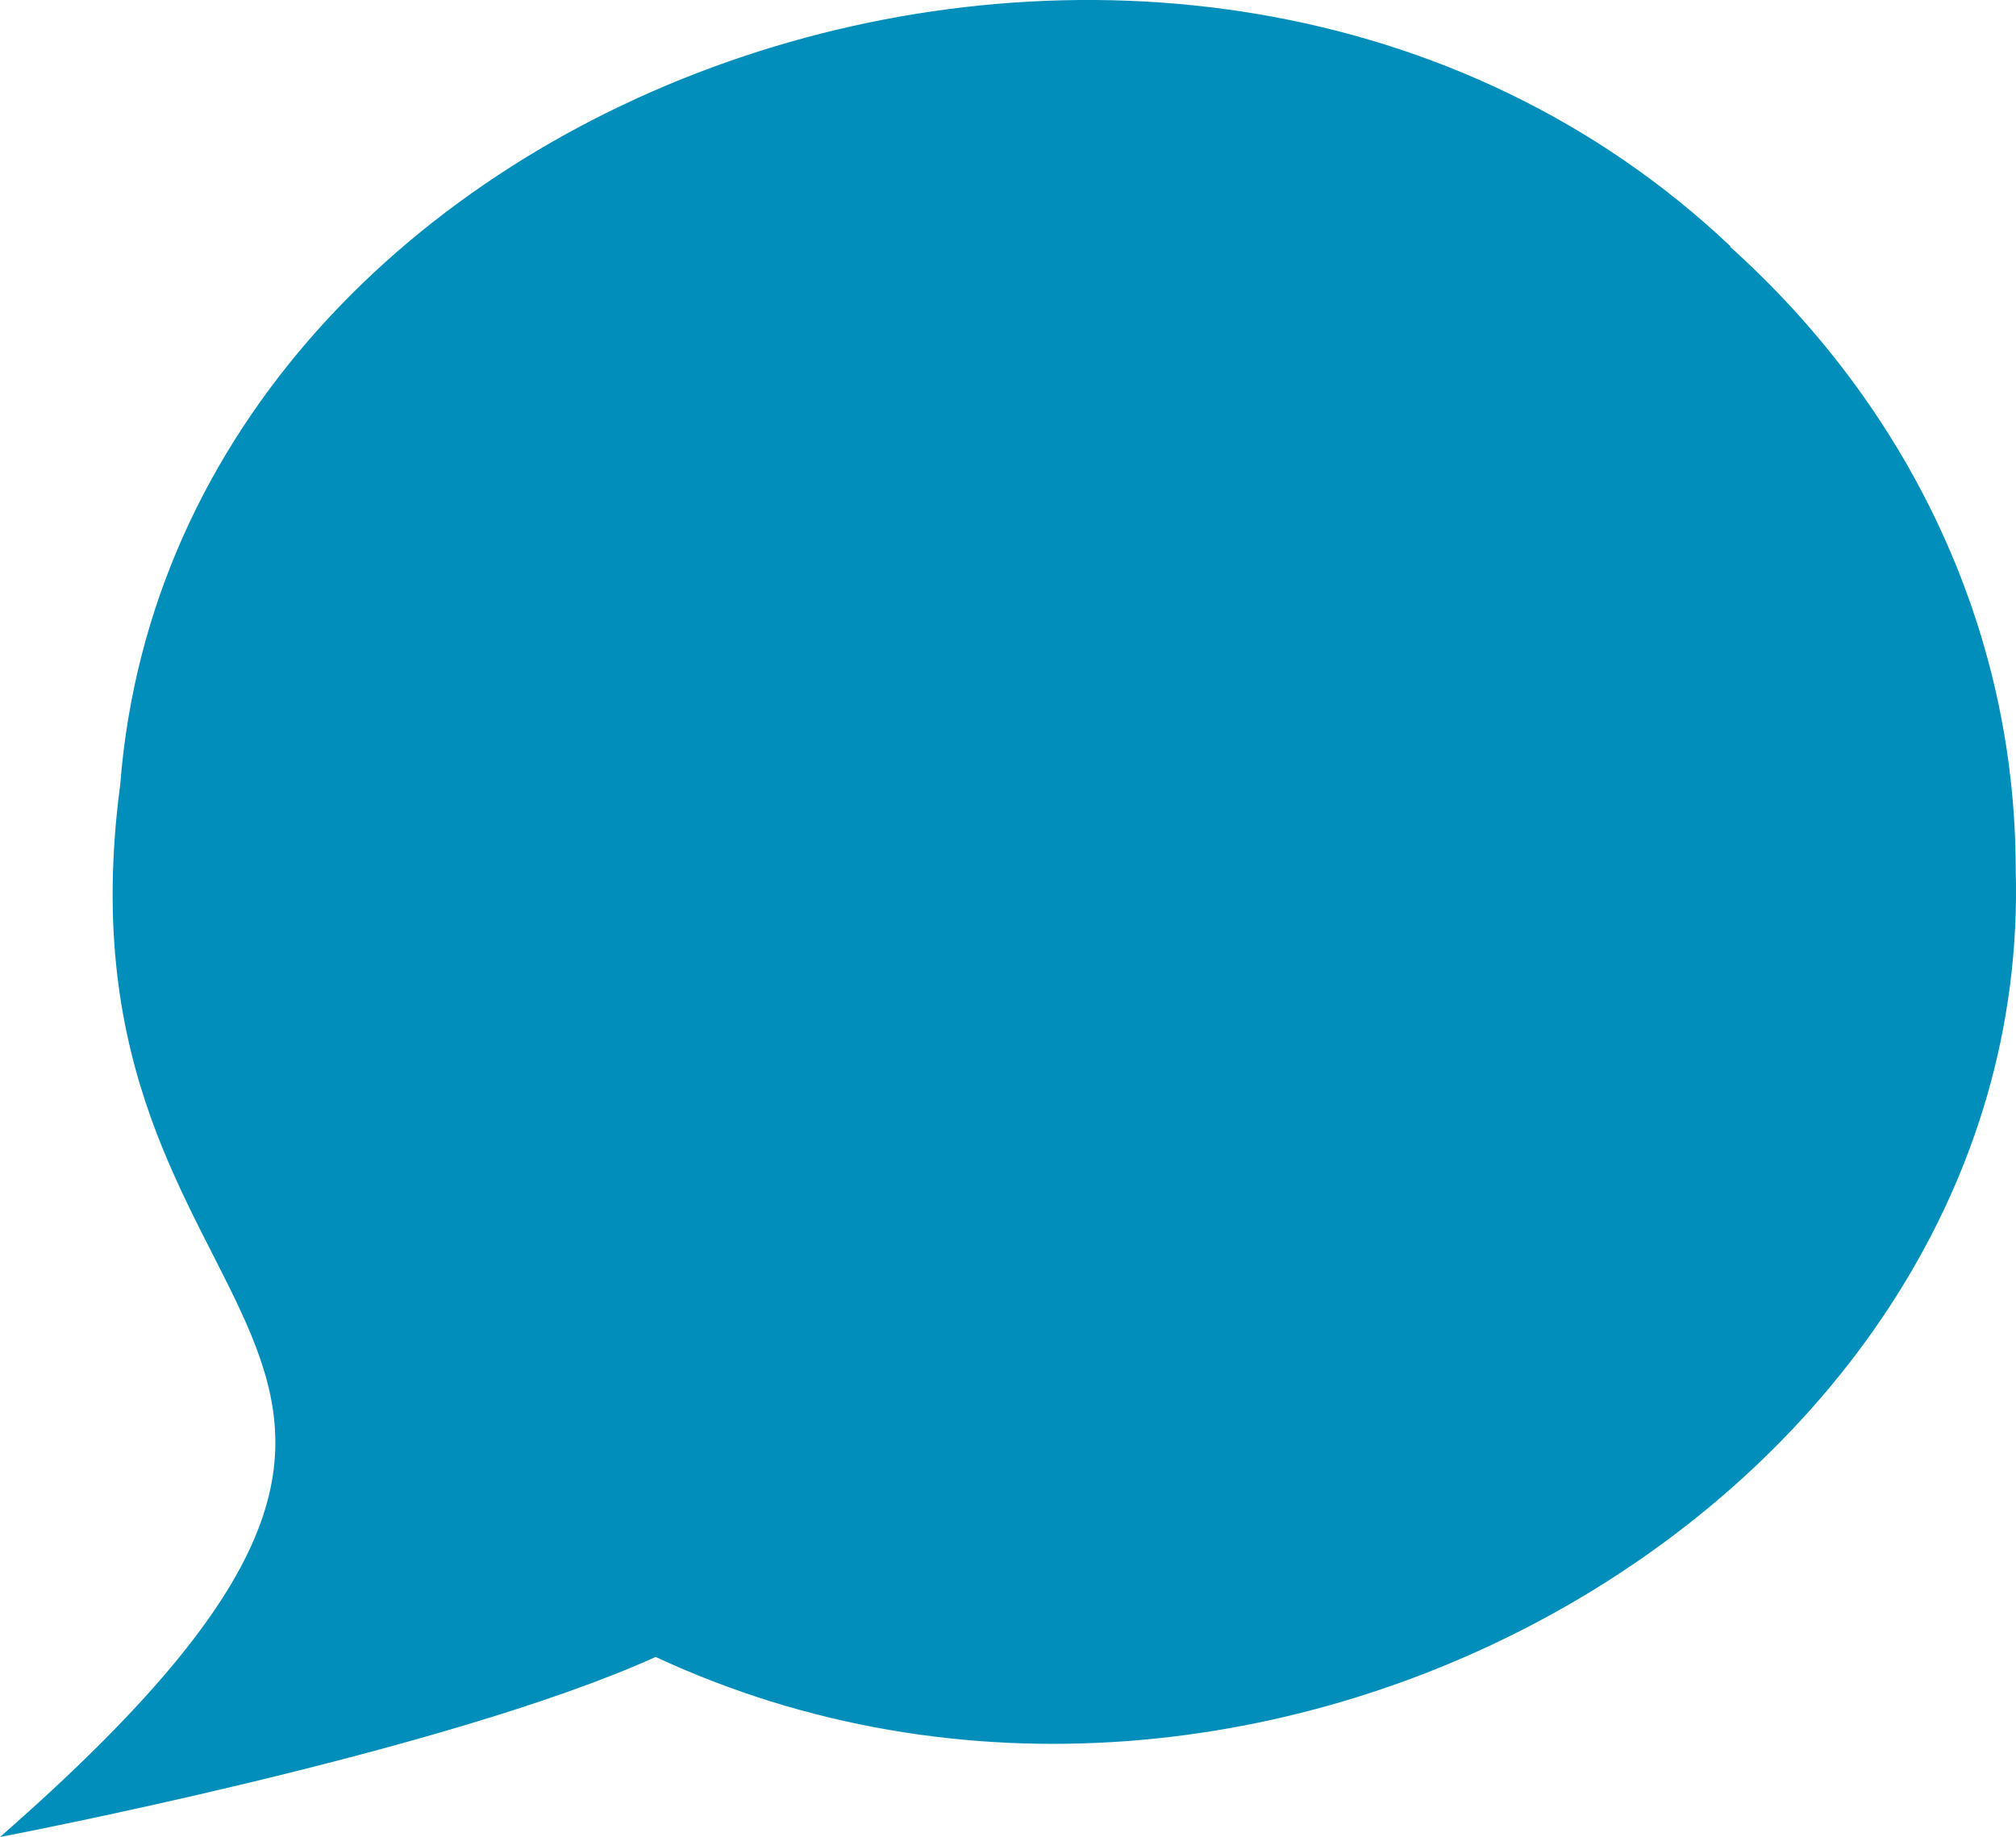 <svg width="259" height="236" viewBox="0 0 259 236" fill="none" xmlns="http://www.w3.org/2000/svg">
<path d="M258.963 111.775C258.963 80.403 244.907 52.045 222.275 31.705L222.331 31.654C152.676 -34.242 22.548 9.461 15.442 100.836C5.637 174.57 75.171 170.258 0 236C0.056 235.991 57.236 225.113 84.231 212.868C162.267 249.184 261.279 192.041 258.963 111.775Z" fill="#018EBB"/>
</svg>
